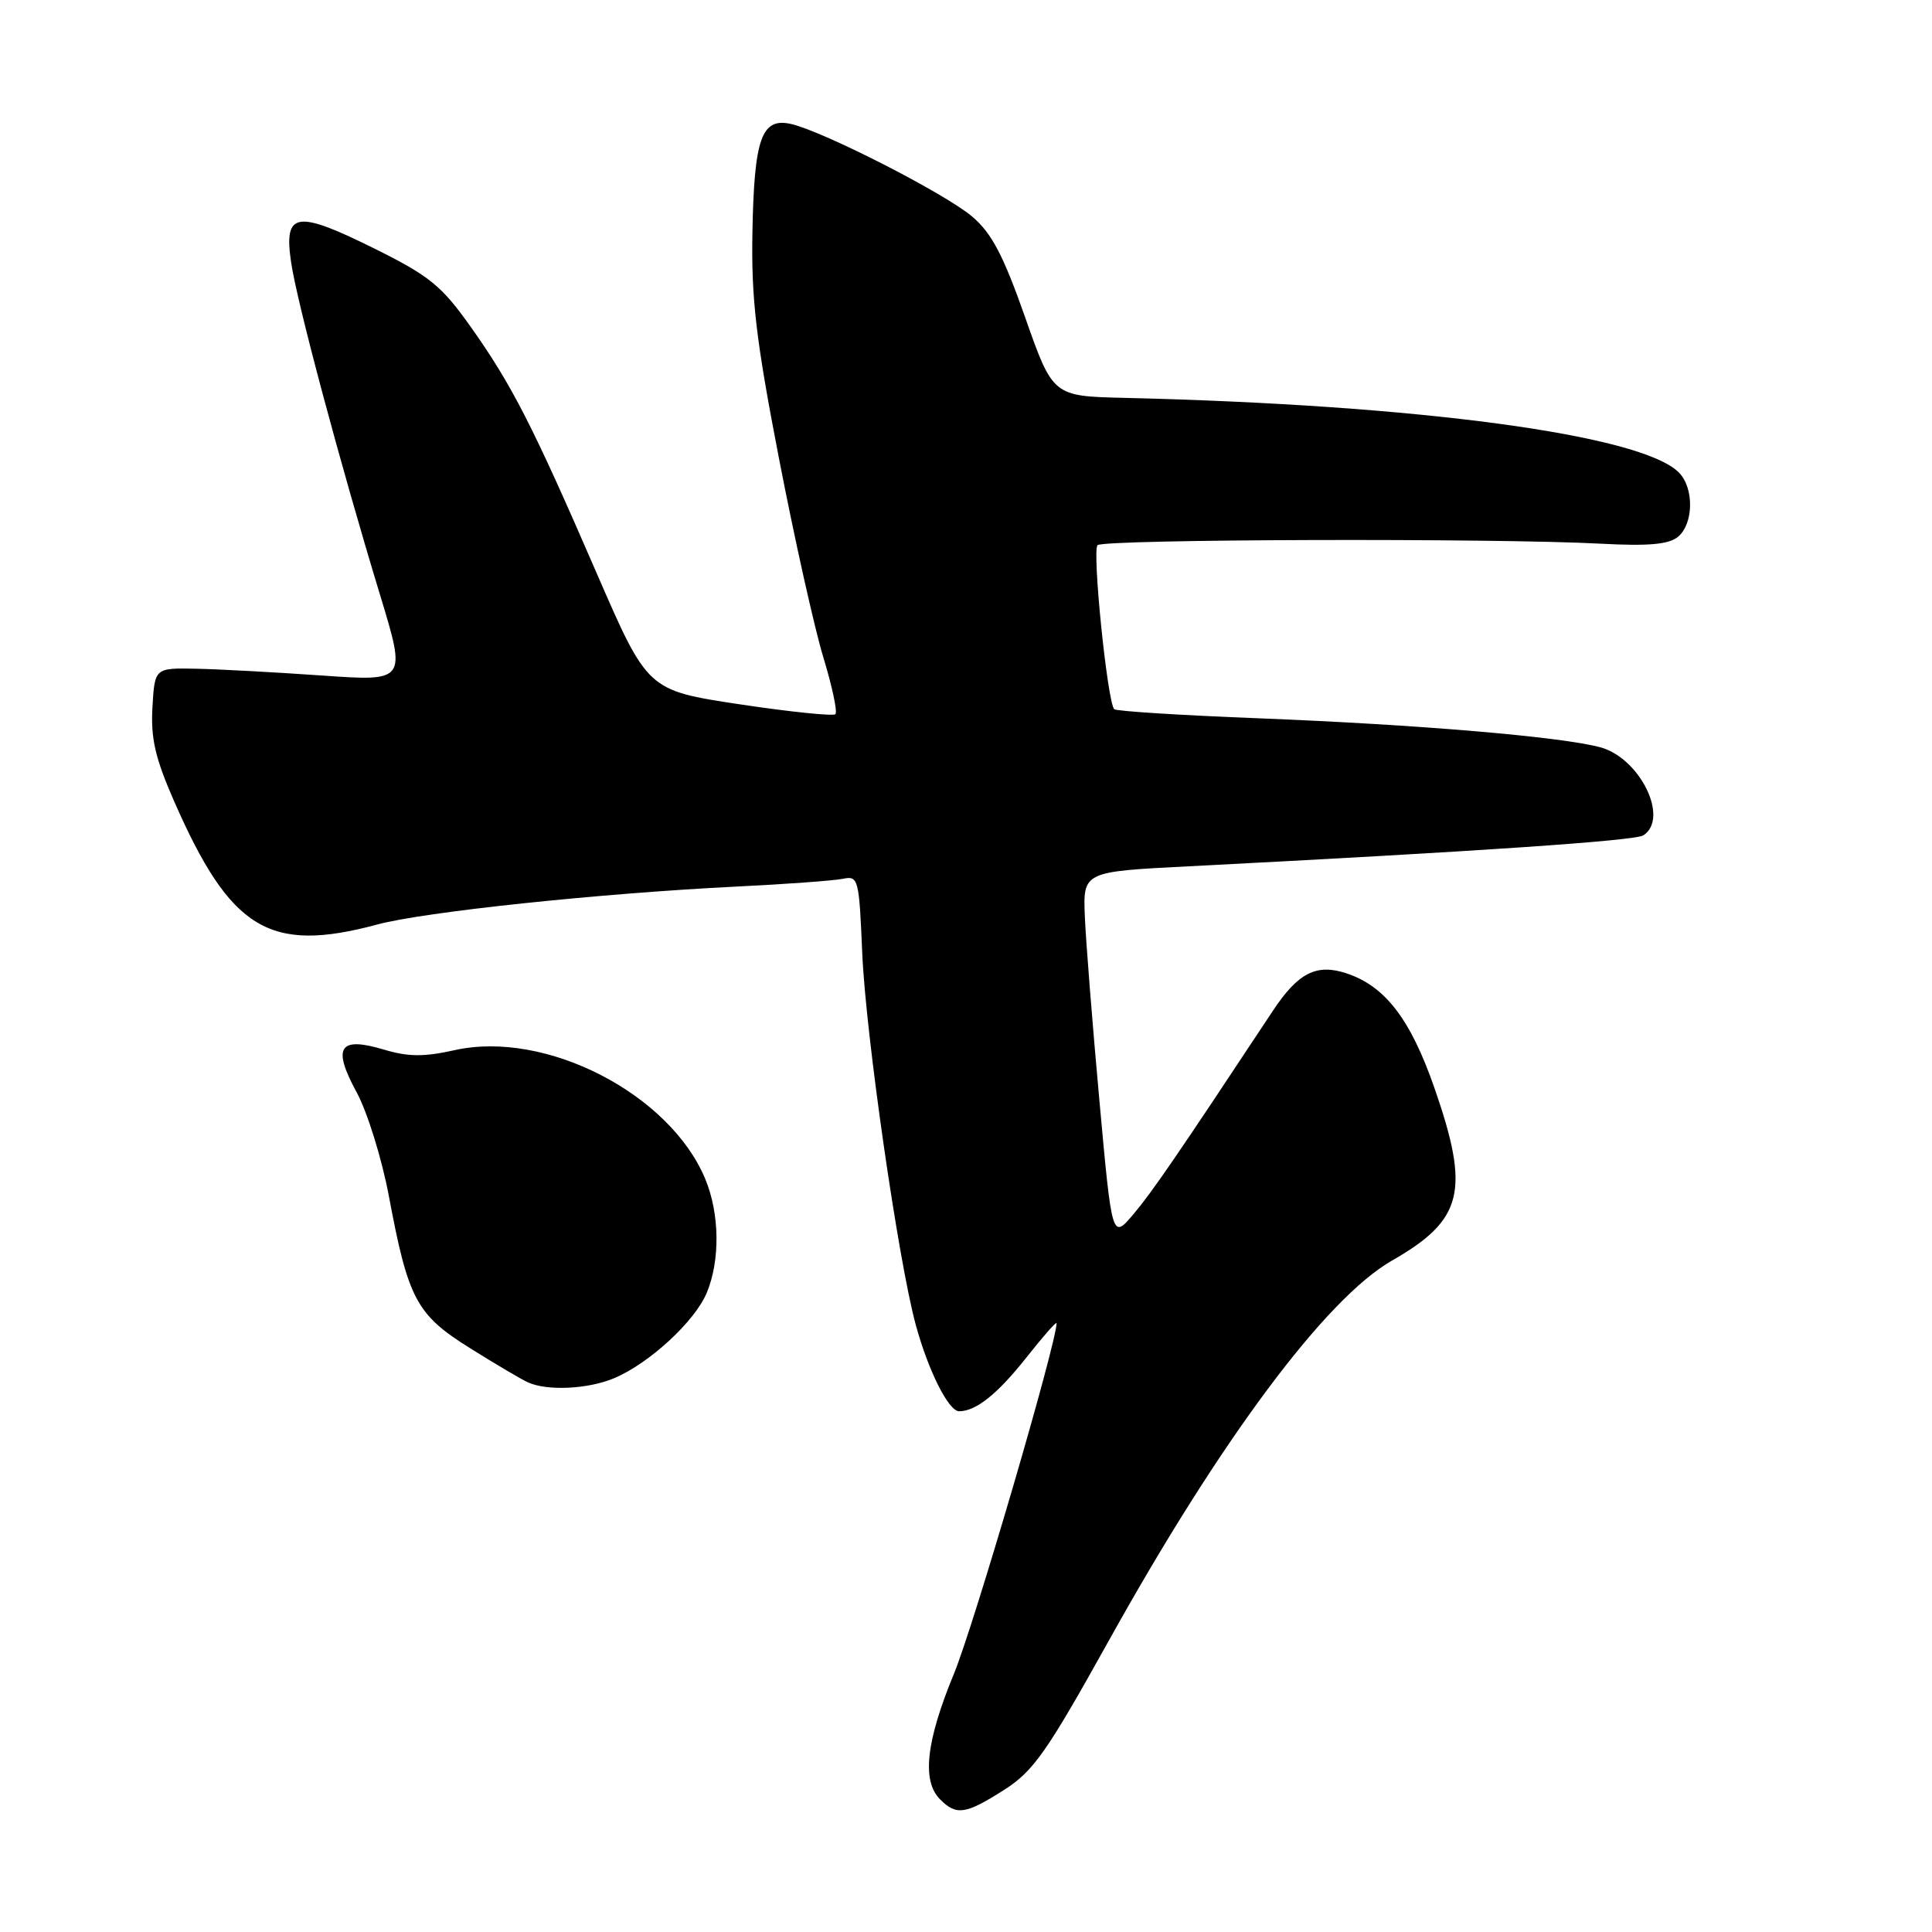 <?xml version="1.0" encoding="UTF-8" standalone="no"?>
<!DOCTYPE svg PUBLIC "-//W3C//DTD SVG 1.1//EN" "http://www.w3.org/Graphics/SVG/1.1/DTD/svg11.dtd" >
<svg xmlns="http://www.w3.org/2000/svg" xmlns:xlink="http://www.w3.org/1999/xlink" version="1.1" viewBox="0 0 256 256">
 <g >
 <path fill="currentColor"
d=" M 133.05 237.17 C 136.93 234.70 138.70 232.18 146.91 217.42 C 161.71 190.79 175.67 172.05 184.45 167.03 C 193.89 161.63 194.82 157.81 190.06 144.13 C 186.89 135.03 183.53 130.66 178.41 128.97 C 174.42 127.65 171.99 128.90 168.62 134.00 C 155.94 153.18 152.66 157.96 150.20 160.87 C 147.35 164.24 147.35 164.24 145.68 145.87 C 144.76 135.77 143.89 124.80 143.75 121.50 C 143.50 115.50 143.50 115.50 157.50 114.79 C 195.76 112.83 216.62 111.41 217.75 110.69 C 221.24 108.44 217.30 100.42 212.02 99.01 C 206.77 97.61 187.87 96.01 166.81 95.18 C 156.53 94.78 147.90 94.24 147.64 93.97 C 146.74 93.07 144.69 72.97 145.43 72.24 C 146.22 71.44 197.96 71.29 212.09 72.04 C 218.45 72.38 221.12 72.14 222.34 71.13 C 224.43 69.40 224.49 64.63 222.45 62.60 C 217.46 57.60 188.00 53.64 149.00 52.72 C 139.51 52.50 139.51 52.50 135.82 42.00 C 132.94 33.82 131.40 30.88 128.81 28.69 C 125.21 25.63 109.13 17.42 104.83 16.43 C 100.91 15.54 99.93 18.30 99.70 30.78 C 99.54 39.58 100.16 44.94 103.21 60.70 C 105.25 71.27 107.89 83.10 109.07 87.01 C 110.26 90.91 110.99 94.34 110.70 94.63 C 110.42 94.92 104.70 94.33 97.99 93.32 C 85.81 91.48 85.81 91.48 79.08 75.99 C 70.57 56.36 67.82 50.99 62.36 43.29 C 58.49 37.84 56.92 36.56 49.54 32.90 C 39.22 27.79 37.59 28.07 38.57 34.74 C 39.34 40.02 45.05 61.38 50.38 78.90 C 53.84 90.29 53.84 90.29 42.67 89.51 C 36.53 89.08 29.02 88.67 26.00 88.61 C 20.50 88.50 20.50 88.50 20.20 93.72 C 19.96 97.83 20.57 100.47 23.08 106.19 C 30.56 123.23 35.70 126.34 50.00 122.50 C 56.18 120.83 79.38 118.38 97.50 117.48 C 104.10 117.16 110.47 116.69 111.66 116.45 C 113.74 116.02 113.83 116.39 114.25 126.25 C 114.70 136.99 119.01 166.94 121.33 175.50 C 122.99 181.61 125.69 187.00 127.09 187.00 C 129.32 187.00 132.18 184.71 136.01 179.87 C 138.20 177.09 140.00 175.05 140.00 175.33 C 140.00 177.95 129.04 215.38 126.41 221.76 C 122.70 230.75 122.12 235.98 124.57 238.43 C 126.74 240.60 127.94 240.42 133.05 237.17 Z  M 81.35 182.63 C 86.01 180.68 92.06 175.11 93.65 171.30 C 95.44 167.01 95.36 160.80 93.45 156.22 C 88.75 144.92 72.29 136.46 60.25 139.15 C 56.17 140.06 54.09 140.04 50.88 139.08 C 44.93 137.30 44.00 138.74 47.25 144.72 C 48.68 147.35 50.60 153.55 51.53 158.50 C 54.09 172.17 55.17 174.20 62.30 178.65 C 65.69 180.77 69.14 182.81 69.98 183.18 C 72.55 184.33 77.90 184.07 81.35 182.63 Z "/>
</g>
</svg>
